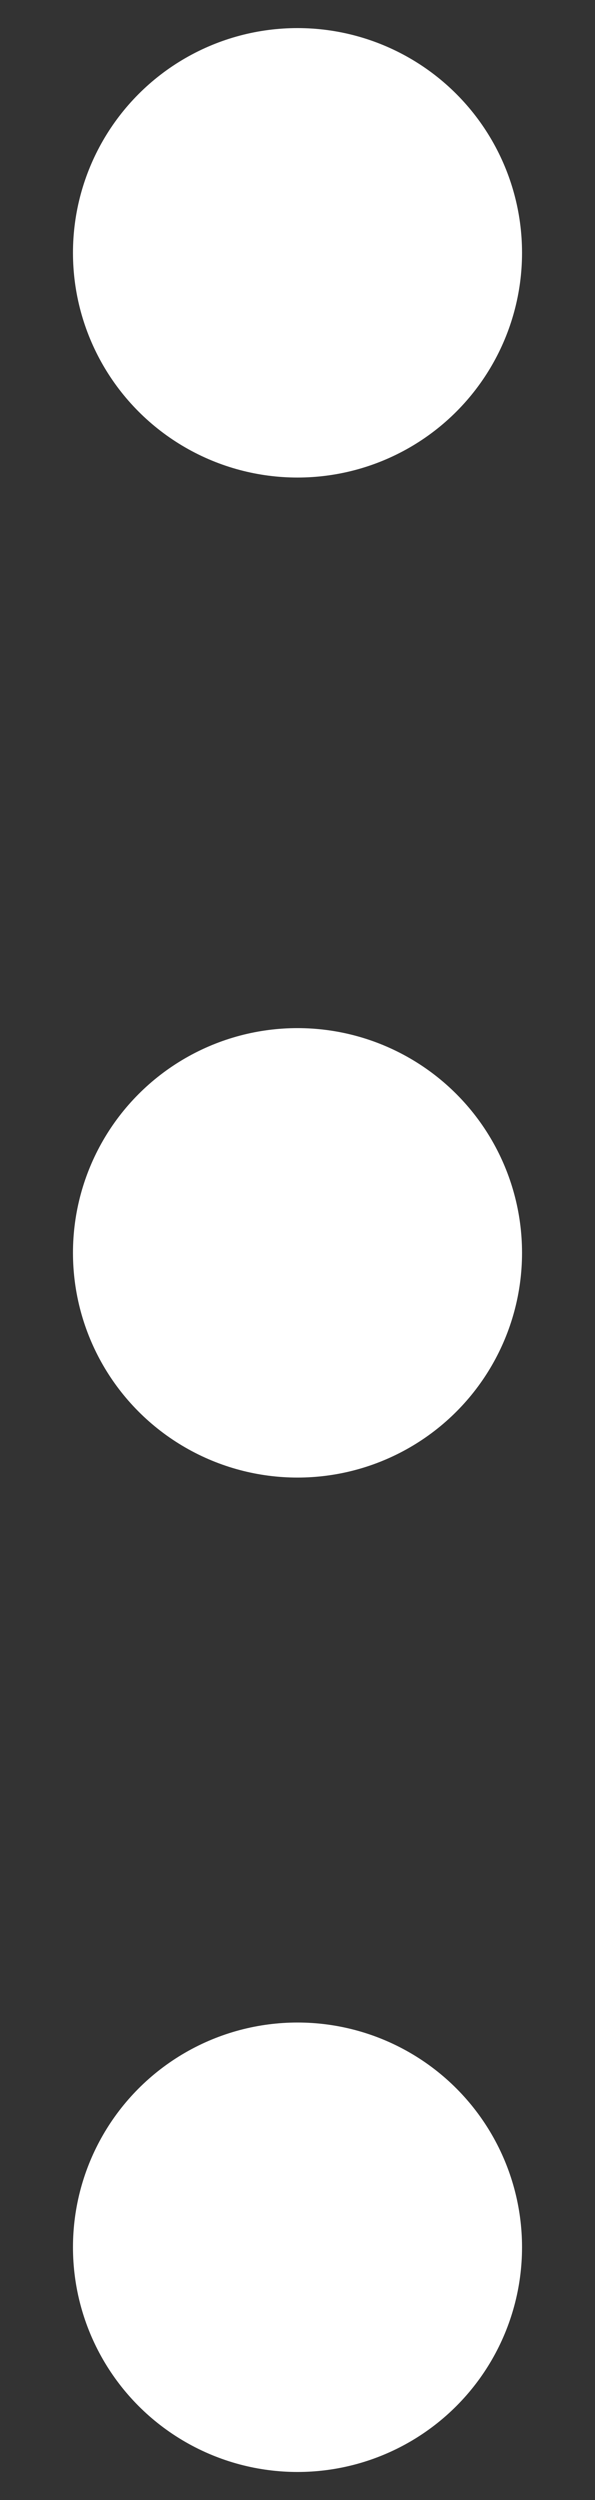 <?xml version="1.0" encoding="utf-8"?>
<!-- Generator: Adobe Illustrator 22.0.1, SVG Export Plug-In . SVG Version: 6.00 Build 0)  -->
<svg version="1.1" id="圖層_1" xmlns="http://www.w3.org/2000/svg" xmlns:xlink="http://www.w3.org/1999/xlink" x="0px" y="0px"
	 viewBox="0 0 10.6 44.5" style="enable-background:new 0 0 10.6 44.5;" xml:space="preserve">
<rect x="0" y="0" width="10.6" height="44.5" fill="#333333" stroke="none"/>
<style type="text/css">
	.st0{fill:#FFFFFF;}
</style>
<g>
	<circle class="st0" cx="5.3" cy="4.5" r="4"/>
	<circle class="st0" cx="5.3" cy="22.3" r="4"/>
	<circle class="st0" cx="5.3" cy="40" r="4"/>
</g>
</svg>
